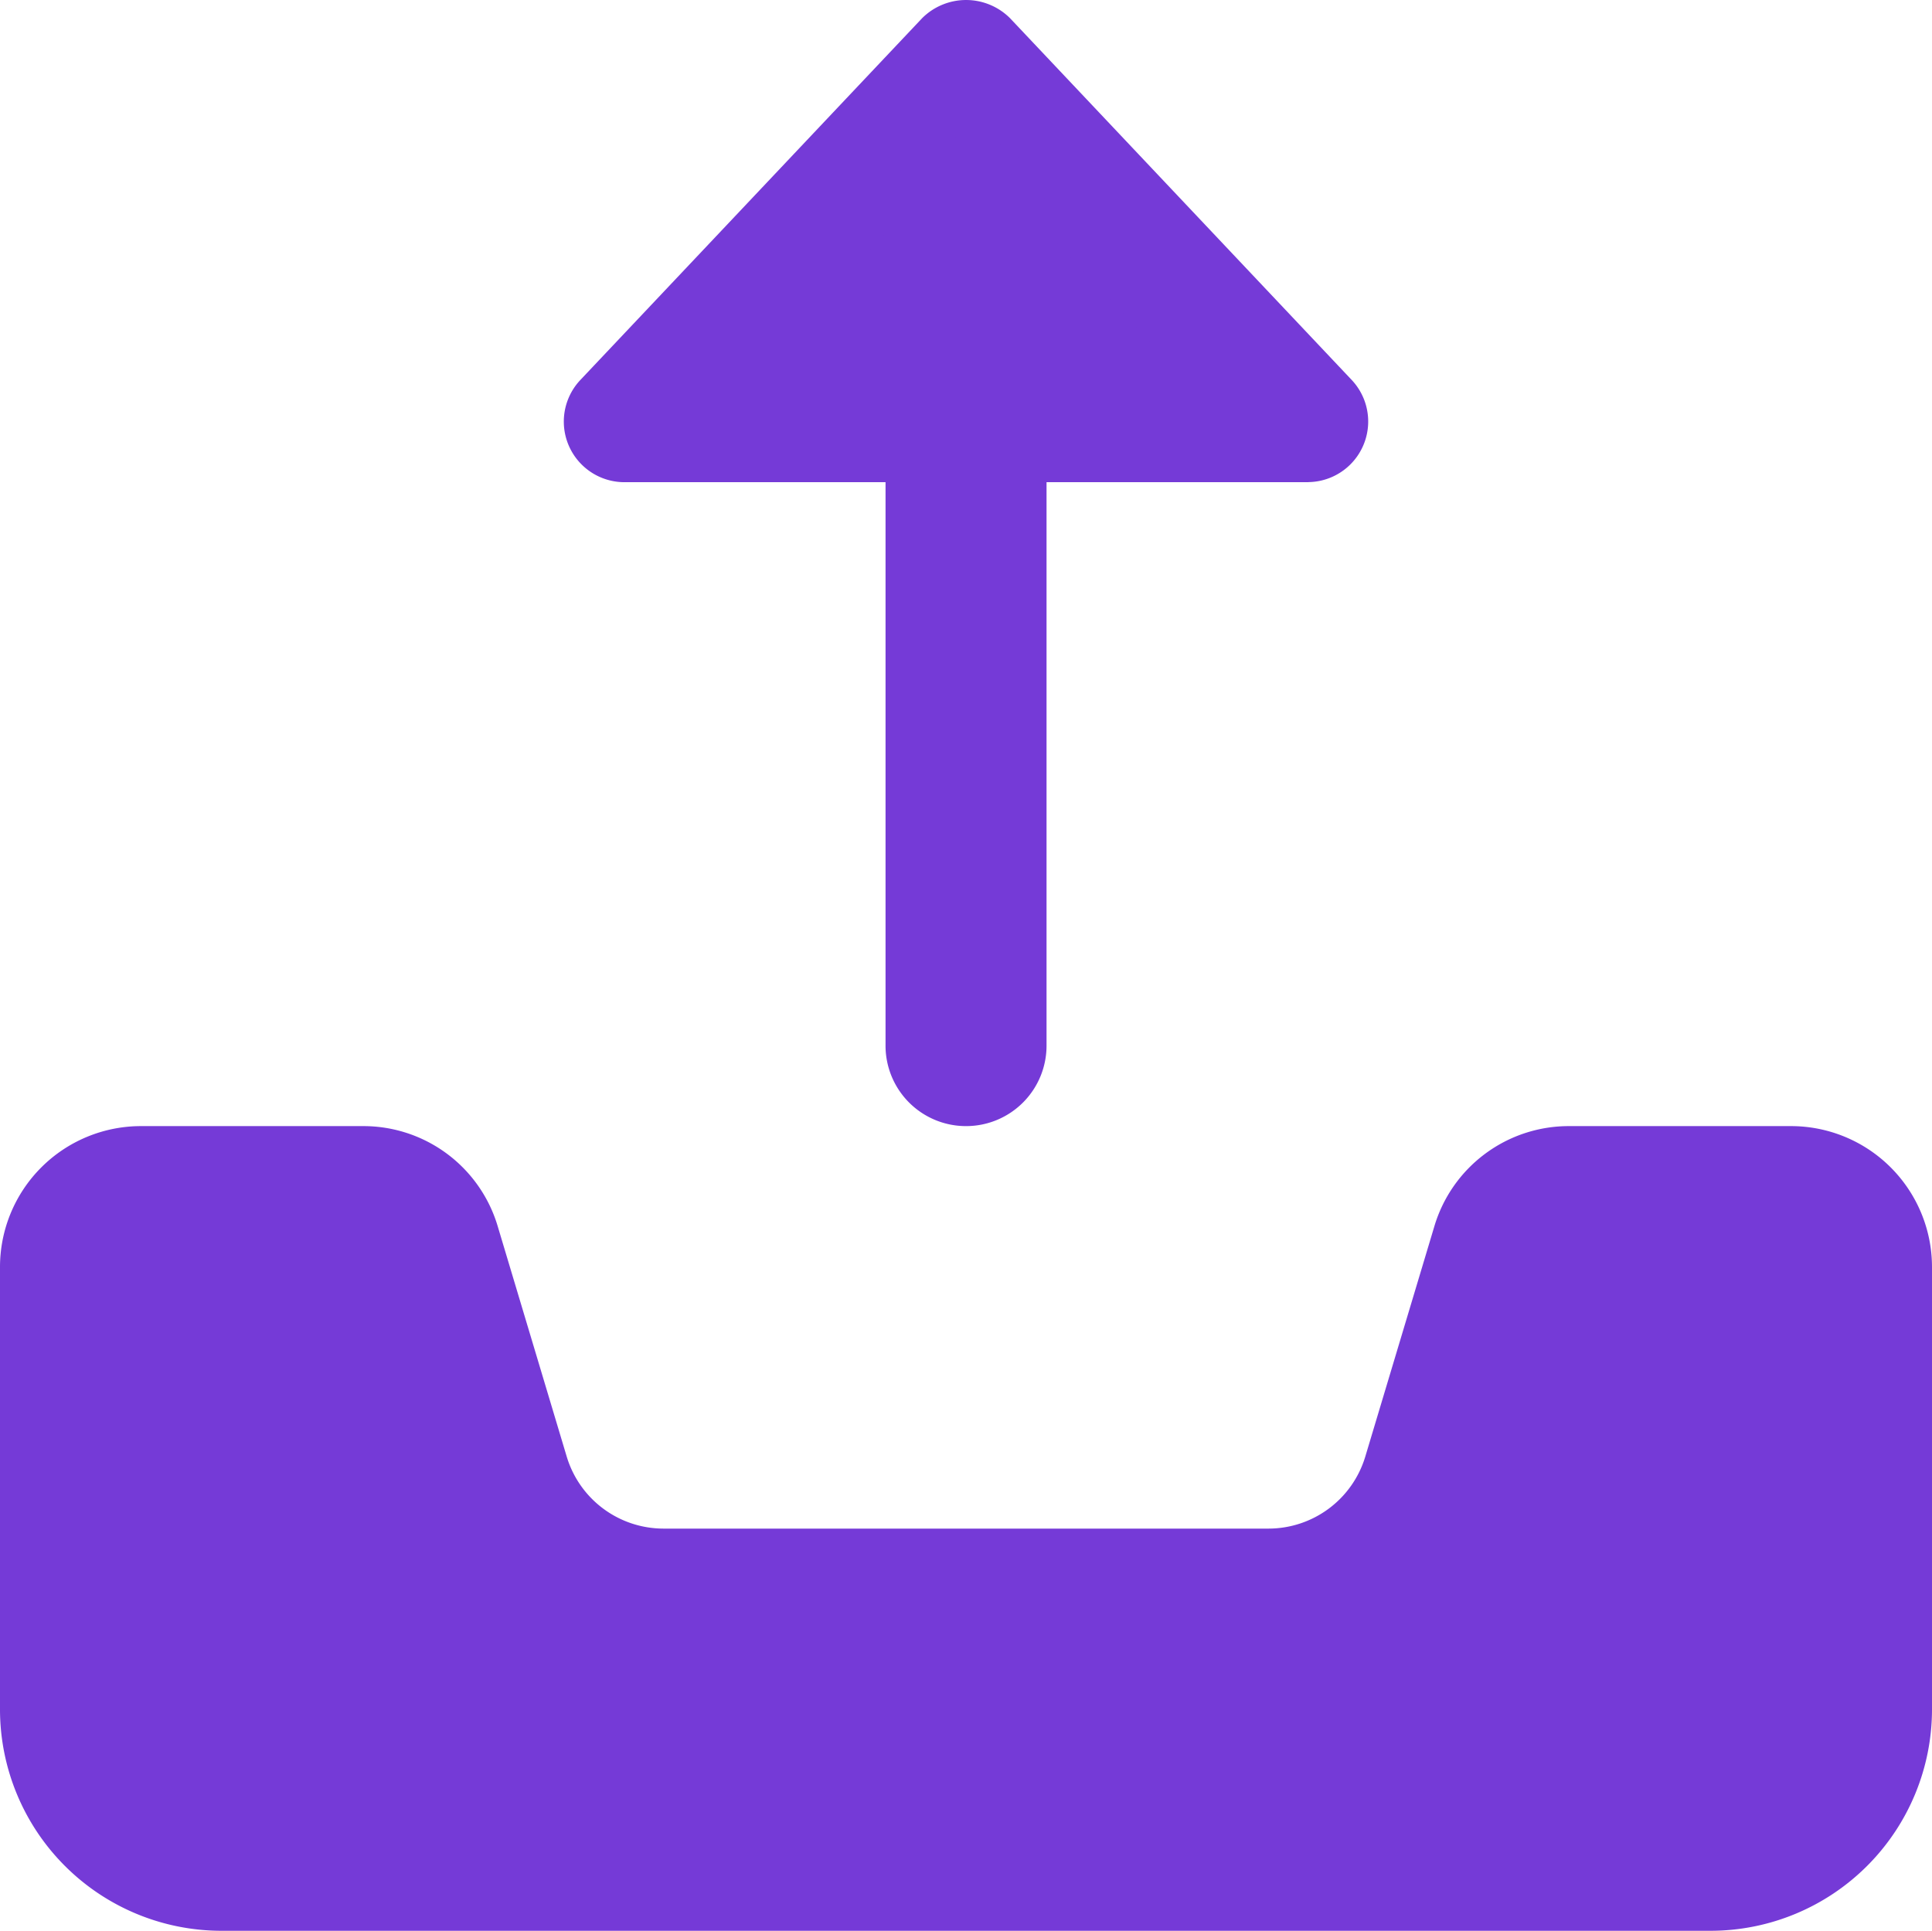 <svg xmlns="http://www.w3.org/2000/svg" width="25.5" height="25.49" viewBox="0 0 25.5 25.49">
  <g id="inbox" transform="translate(0 -0.01)">
    <path id="Path_332" data-name="Path 332" d="M23.641,14H20.713a1.851,1.851,0,0,0-1.782,1.325l-.912,3.041a1.335,1.335,0,0,1-1.272.947H8.753a1.335,1.335,0,0,1-1.272-.947L6.57,15.325A1.849,1.849,0,0,0,4.788,14H1.859A1.861,1.861,0,0,0,0,15.859V21.7a2.924,2.924,0,0,0,2.922,2.922H22.579A2.924,2.924,0,0,0,25.5,21.7V15.859A1.861,1.861,0,0,0,23.641,14Z" transform="translate(0 0.875)" fill="#753ad7"/>
    <path id="Path_333" data-name="Path 333" d="M7.75,5.531,12.266.75l4.516,4.781Z" transform="translate(0.485 0.046)" fill="#753ad7"/>
    <path id="Path_334" data-name="Path 334" d="M16.828,6.375H7.8A.8.8,0,0,1,7.218,5.03L11.734.249a.821.821,0,0,1,1.158,0L17.407,5.03a.8.8,0,0,1-.579,1.344ZM9.646,4.781H14.98L12.313,1.957Z" transform="translate(0.438 0)" fill="#753ad7"/>
    <path id="Path_335" data-name="Path 335" d="M12.063,14.766A1.062,1.062,0,0,1,11,13.7V2.813a1.063,1.063,0,1,1,2.125,0V13.7A1.062,1.062,0,0,1,12.063,14.766Z" transform="translate(0.688 0.109)" fill="#753ad7"/>
  </g>
</svg>
